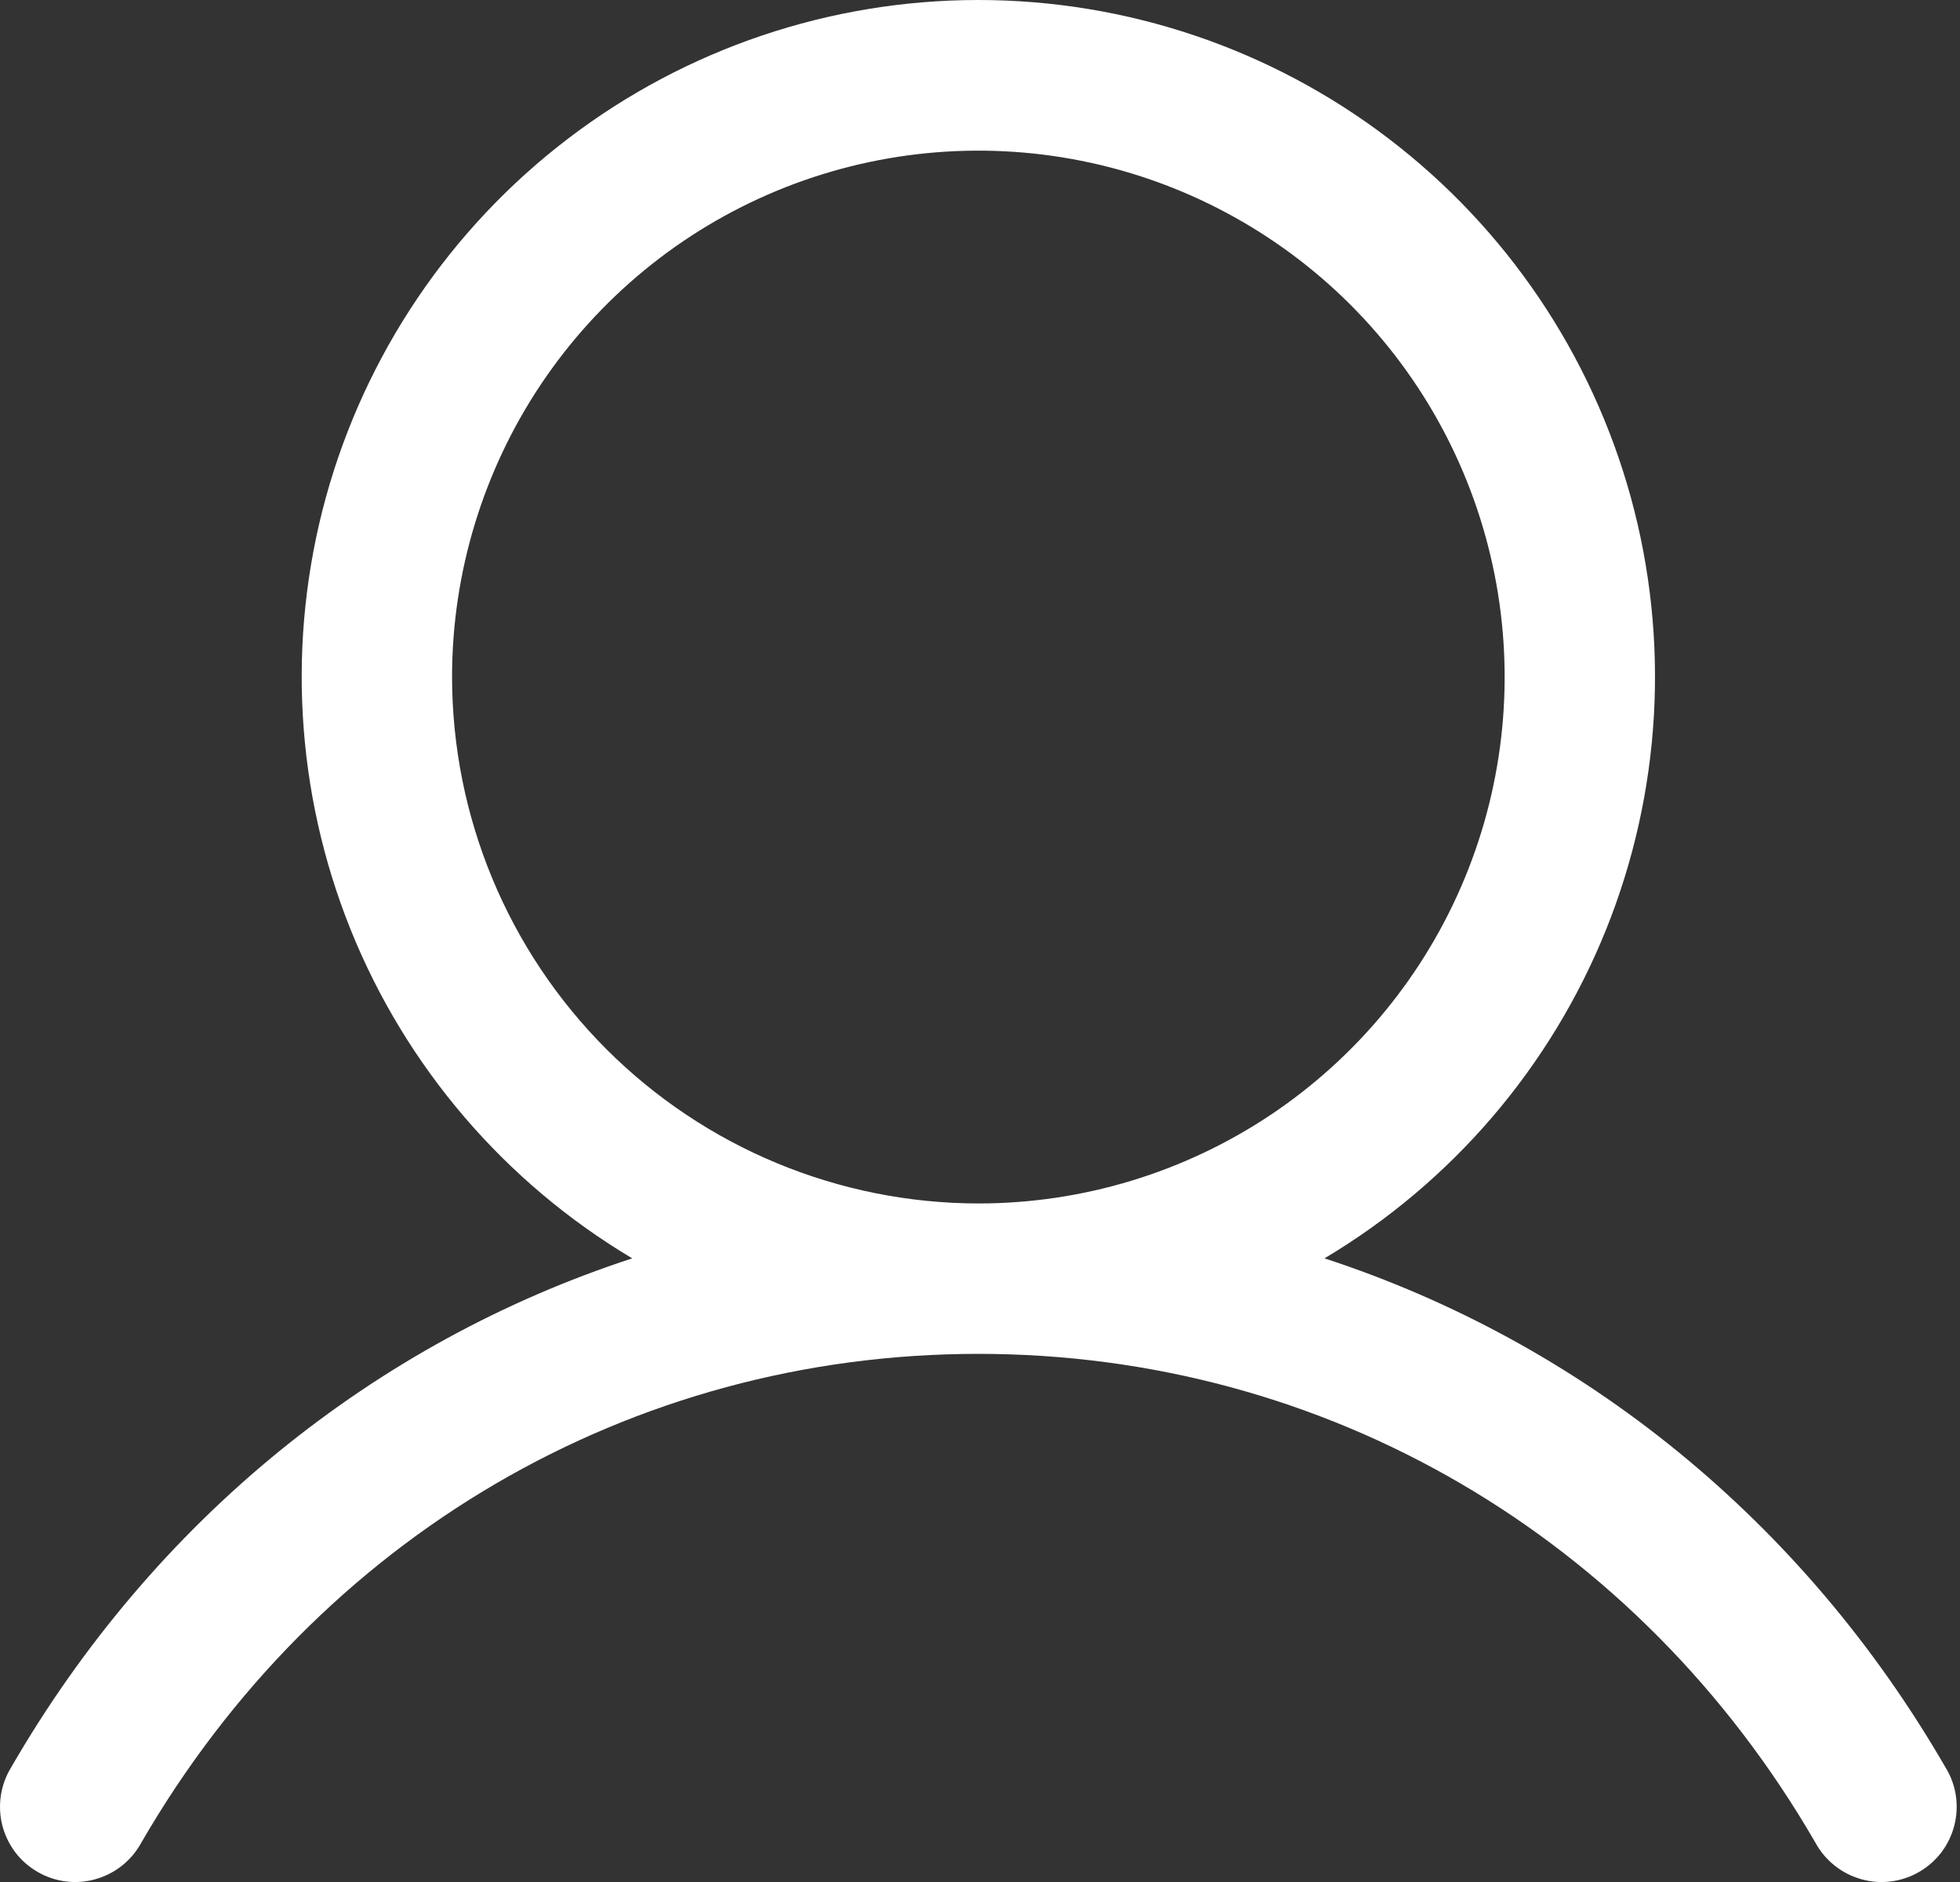<svg width="25" height="24" viewBox="0 0 25 24" fill="none" xmlns="http://www.w3.org/2000/svg">
<rect x="0" y="0" width="25" height="24" fill="#333333" stroke="none"/>
<path d="M24.816 22.54C22.991 19.383 20.177 17.12 16.894 16.047C18.518 15.08 19.78 13.607 20.486 11.854C21.191 10.1 21.302 8.164 20.801 6.341C20.299 4.519 19.214 2.912 17.71 1.766C16.207 0.62 14.369 0 12.479 0C10.589 0 8.751 0.62 7.248 1.766C5.744 2.912 4.659 4.519 4.157 6.341C3.656 8.164 3.767 10.1 4.472 11.854C5.178 13.607 6.44 15.08 8.064 16.047C4.781 17.119 1.967 19.382 0.141 22.54C0.075 22.649 0.03 22.77 0.011 22.897C-0.008 23.023 -0.002 23.153 0.029 23.277C0.061 23.401 0.117 23.517 0.194 23.62C0.271 23.722 0.368 23.807 0.479 23.871C0.59 23.936 0.713 23.977 0.84 23.993C0.967 24.009 1.096 23.999 1.219 23.964C1.342 23.929 1.458 23.87 1.558 23.79C1.658 23.71 1.741 23.611 1.802 23.499C4.06 19.596 8.052 17.265 12.479 17.265C16.906 17.265 20.898 19.596 23.156 23.499C23.217 23.611 23.3 23.71 23.4 23.79C23.5 23.87 23.616 23.929 23.739 23.964C23.862 23.999 23.991 24.009 24.118 23.993C24.245 23.977 24.368 23.936 24.479 23.871C24.59 23.807 24.686 23.722 24.764 23.62C24.841 23.517 24.897 23.401 24.928 23.277C24.96 23.153 24.966 23.023 24.947 22.897C24.928 22.77 24.883 22.649 24.816 22.54ZM5.766 8.634C5.766 7.307 6.16 6.009 6.897 4.905C7.635 3.801 8.683 2.94 9.91 2.432C11.137 1.924 12.486 1.791 13.789 2.05C15.091 2.309 16.287 2.949 17.226 3.887C18.165 4.826 18.804 6.022 19.063 7.325C19.322 8.627 19.189 9.977 18.681 11.203C18.173 12.43 17.312 13.478 16.209 14.216C15.104 14.954 13.807 15.347 12.479 15.347C10.699 15.345 8.993 14.637 7.734 13.379C6.476 12.12 5.768 10.414 5.766 8.634Z" fill="white"/>
</svg>

